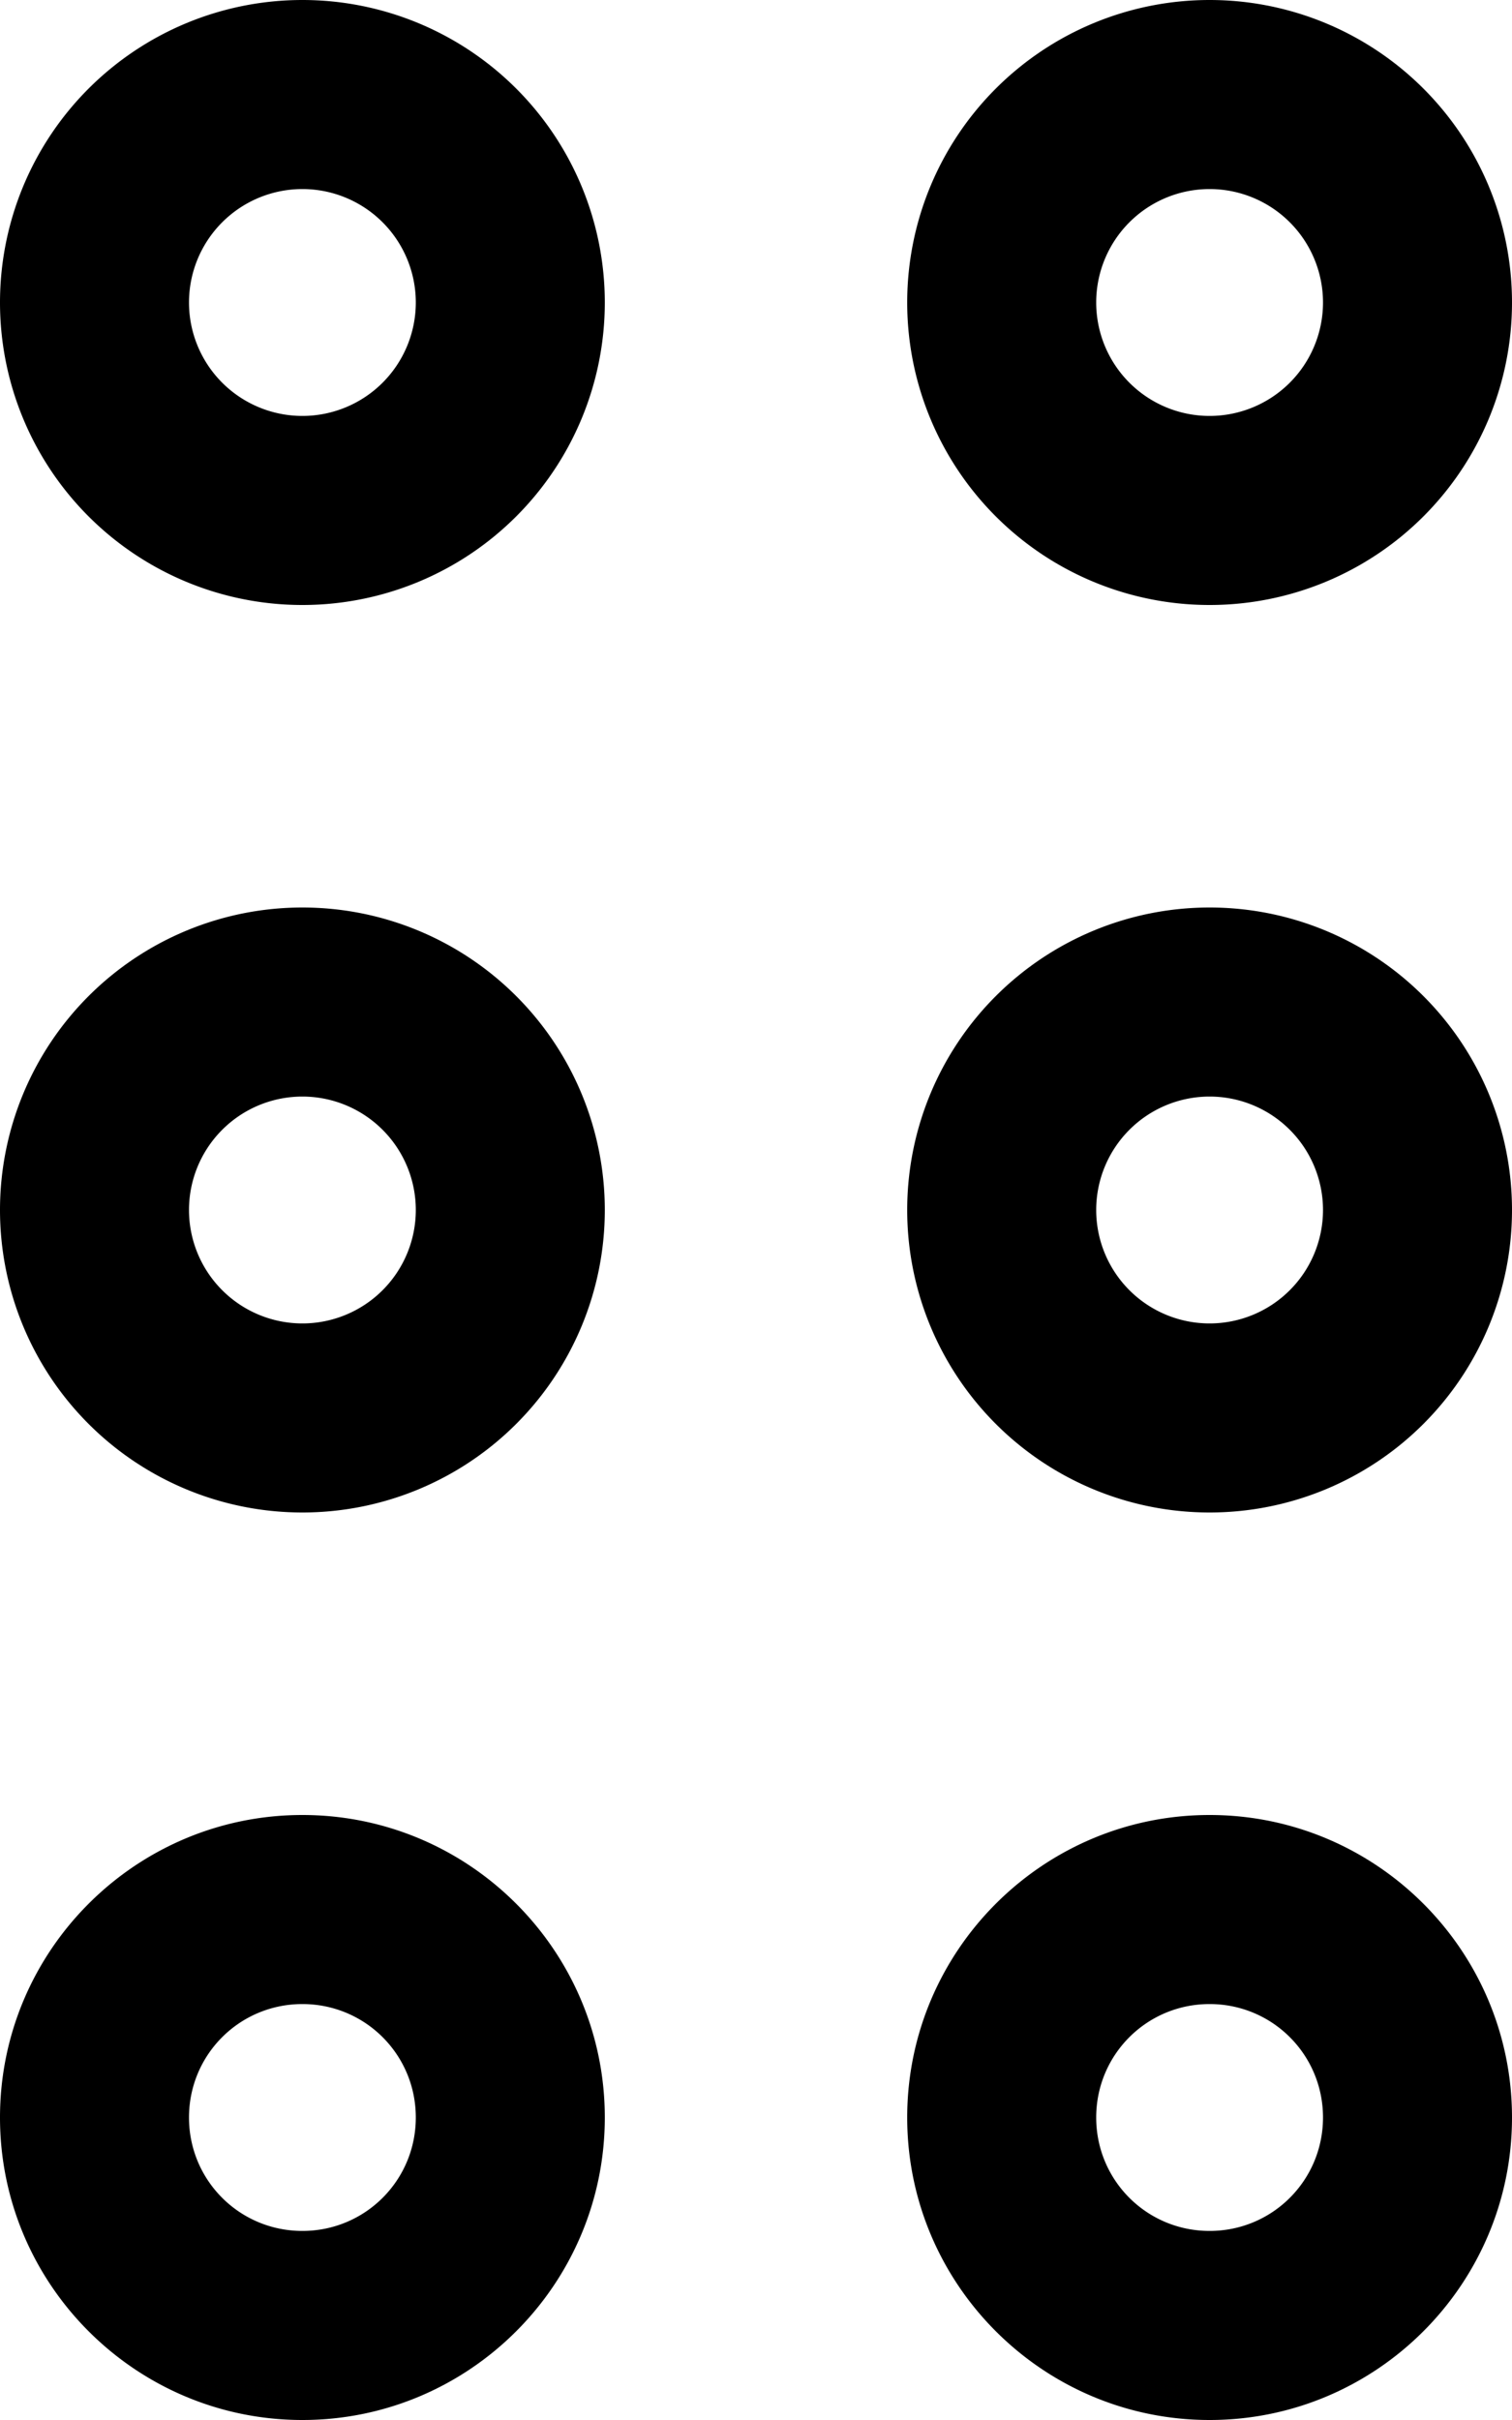 <svg xmlns="http://www.w3.org/2000/svg" viewBox="0 0 320 512"><!--! Font Awesome Pro 7.0.1 by @fontawesome - https://fontawesome.com License - https://fontawesome.com/license (Commercial License) Copyright 2025 Fonticons, Inc. --><path fill="currentColor" d="M64 88a24 24 0 1 0 0-48 24 24 0 1 0 0 48zm64-24A64 64 0 1 1 0 64 64 64 0 1 1 128 64zM64 280a24 24 0 1 0 0-48 24 24 0 1 0 0 48zm64-24a64 64 0 1 1 -128 0 64 64 0 1 1 128 0zM40 448c0 13.3 10.7 24 24 24s24-10.7 24-24-10.7-24-24-24-24 10.7-24 24zm24-64c35.3 0 64 28.7 64 64s-28.7 64-64 64-64-28.7-64-64 28.7-64 64-64zM256 88a24 24 0 1 0 0-48 24 24 0 1 0 0 48zm64-24a64 64 0 1 1 -128 0 64 64 0 1 1 128 0zM232 256a24 24 0 1 0 48 0 24 24 0 1 0 -48 0zm24 64a64 64 0 1 1 0-128 64 64 0 1 1 0 128zm0 152c13.3 0 24-10.7 24-24s-10.7-24-24-24-24 10.7-24 24 10.7 24 24 24zm-64-24c0-35.3 28.7-64 64-64s64 28.7 64 64-28.7 64-64 64-64-28.7-64-64z"/></svg>